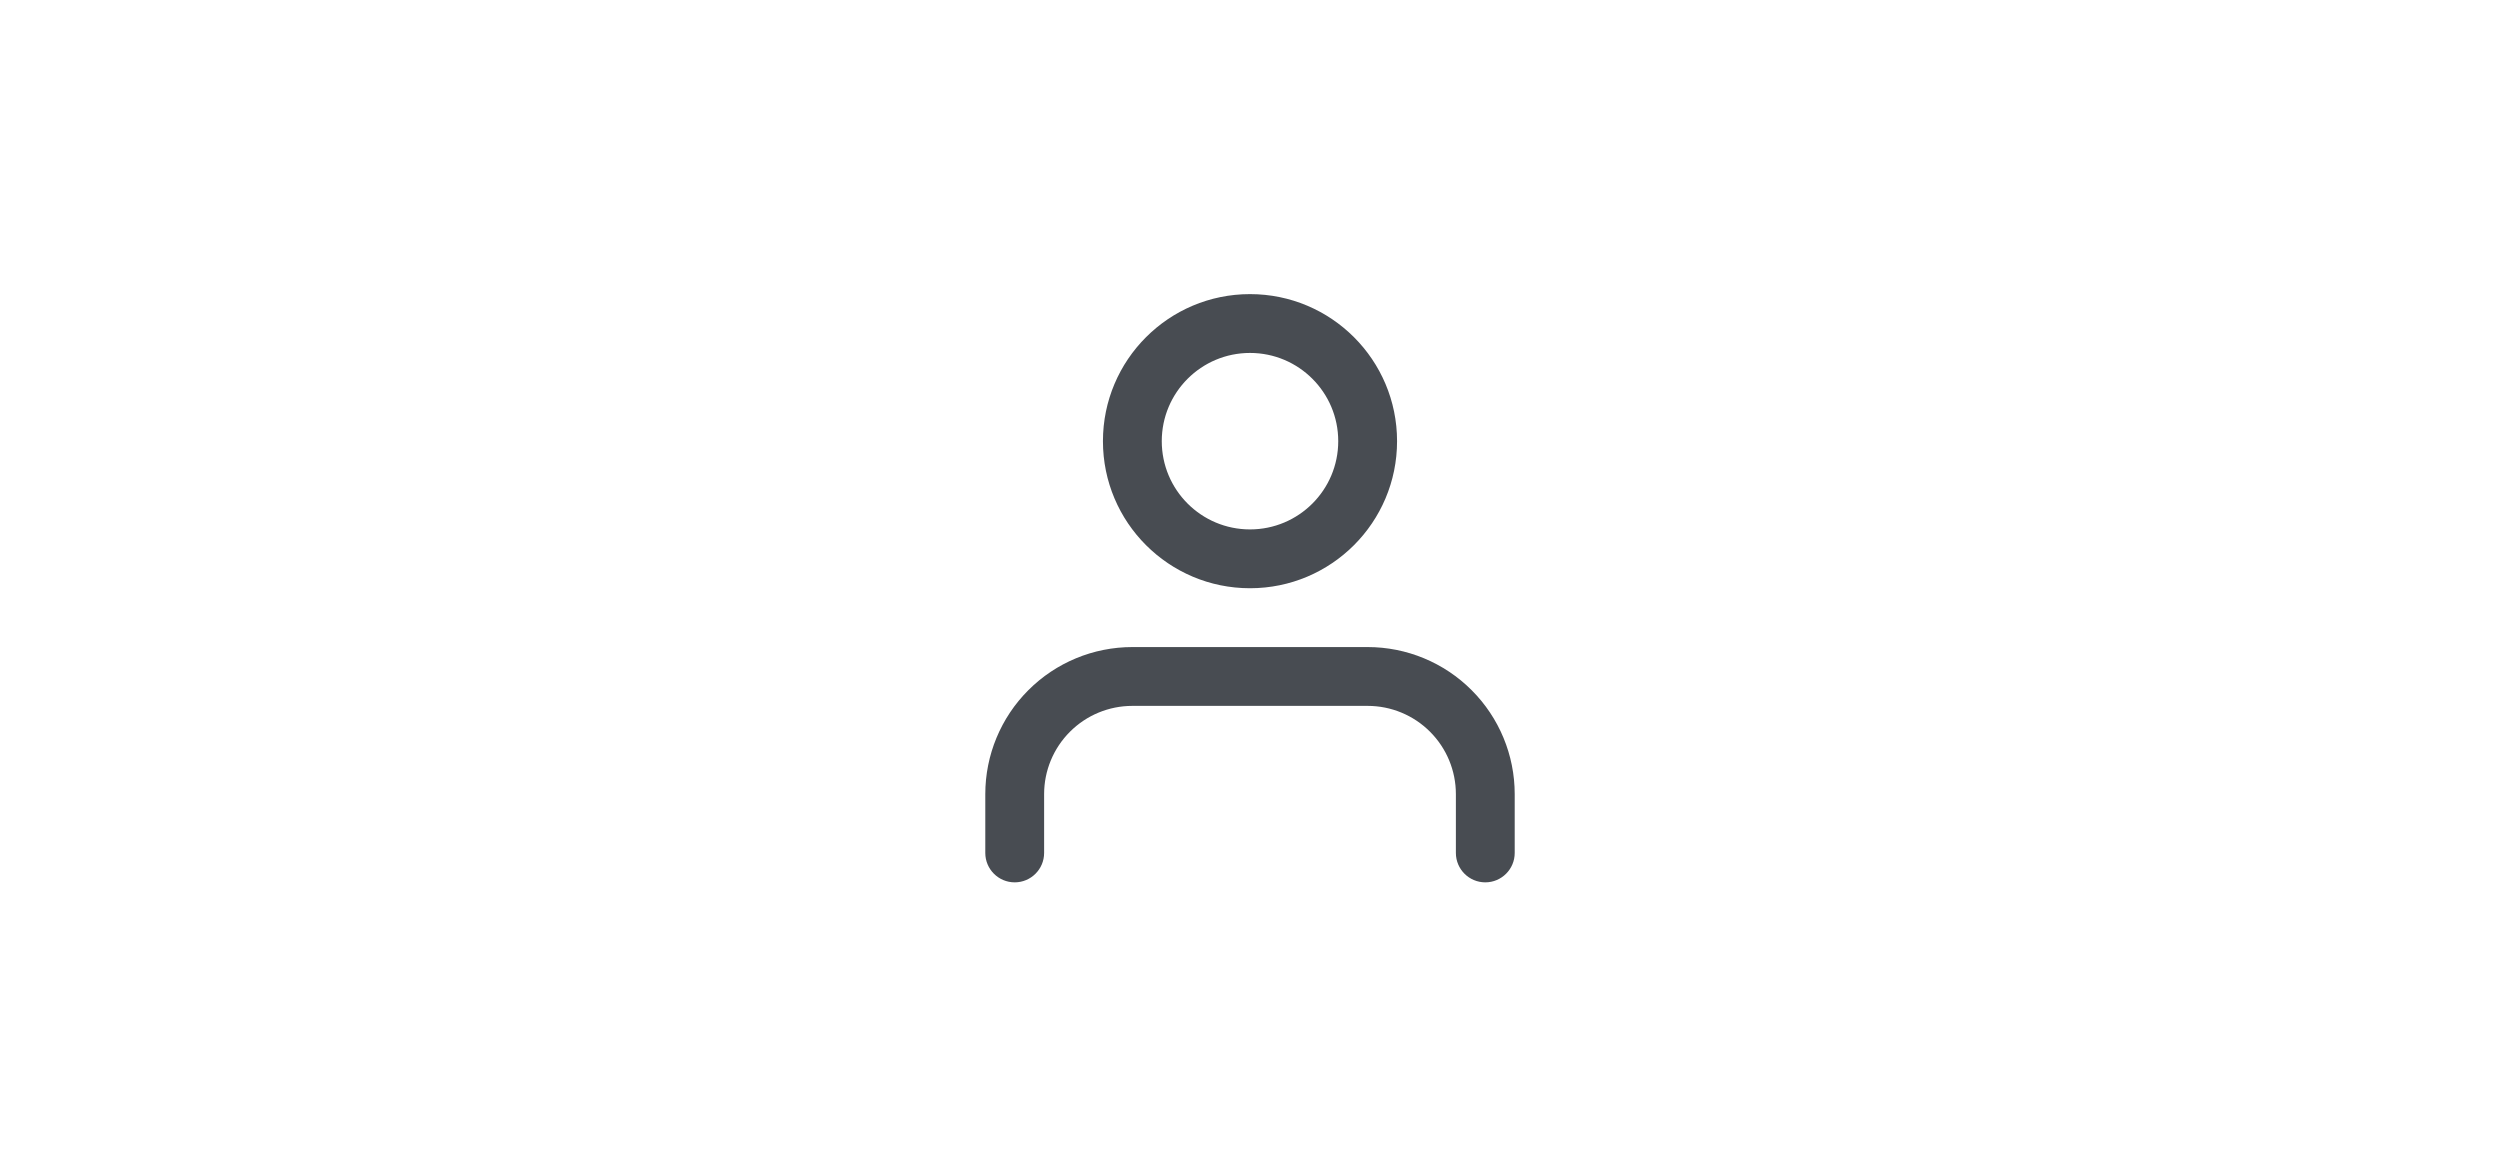 <svg width="85" height="40" viewBox="0 0 85 40" fill="none" xmlns="http://www.w3.org/2000/svg">
<path fill-rule="evenodd" clip-rule="evenodd" d="M34.965 23.465C35.902 22.527 37.174 22 38.5 22H46.5C47.826 22 49.098 22.527 50.035 23.465C50.973 24.402 51.5 25.674 51.5 27V29C51.5 29.552 51.052 30 50.5 30C49.948 30 49.5 29.552 49.5 29V27C49.5 26.204 49.184 25.441 48.621 24.879C48.059 24.316 47.296 24 46.5 24H38.5C37.704 24 36.941 24.316 36.379 24.879C35.816 25.441 35.5 26.204 35.5 27V29C35.5 29.552 35.052 30 34.5 30C33.948 30 33.5 29.552 33.5 29V27C33.5 25.674 34.027 24.402 34.965 23.465Z" fill="#484C52"/>
<path fill-rule="evenodd" clip-rule="evenodd" d="M42.5 12C40.843 12 39.5 13.343 39.5 15C39.5 16.657 40.843 18 42.5 18C44.157 18 45.5 16.657 45.5 15C45.5 13.343 44.157 12 42.5 12ZM37.5 15C37.5 12.239 39.739 10 42.5 10C45.261 10 47.5 12.239 47.5 15C47.5 17.761 45.261 20 42.5 20C39.739 20 37.5 17.761 37.5 15Z" fill="#484C52"/>
</svg>
